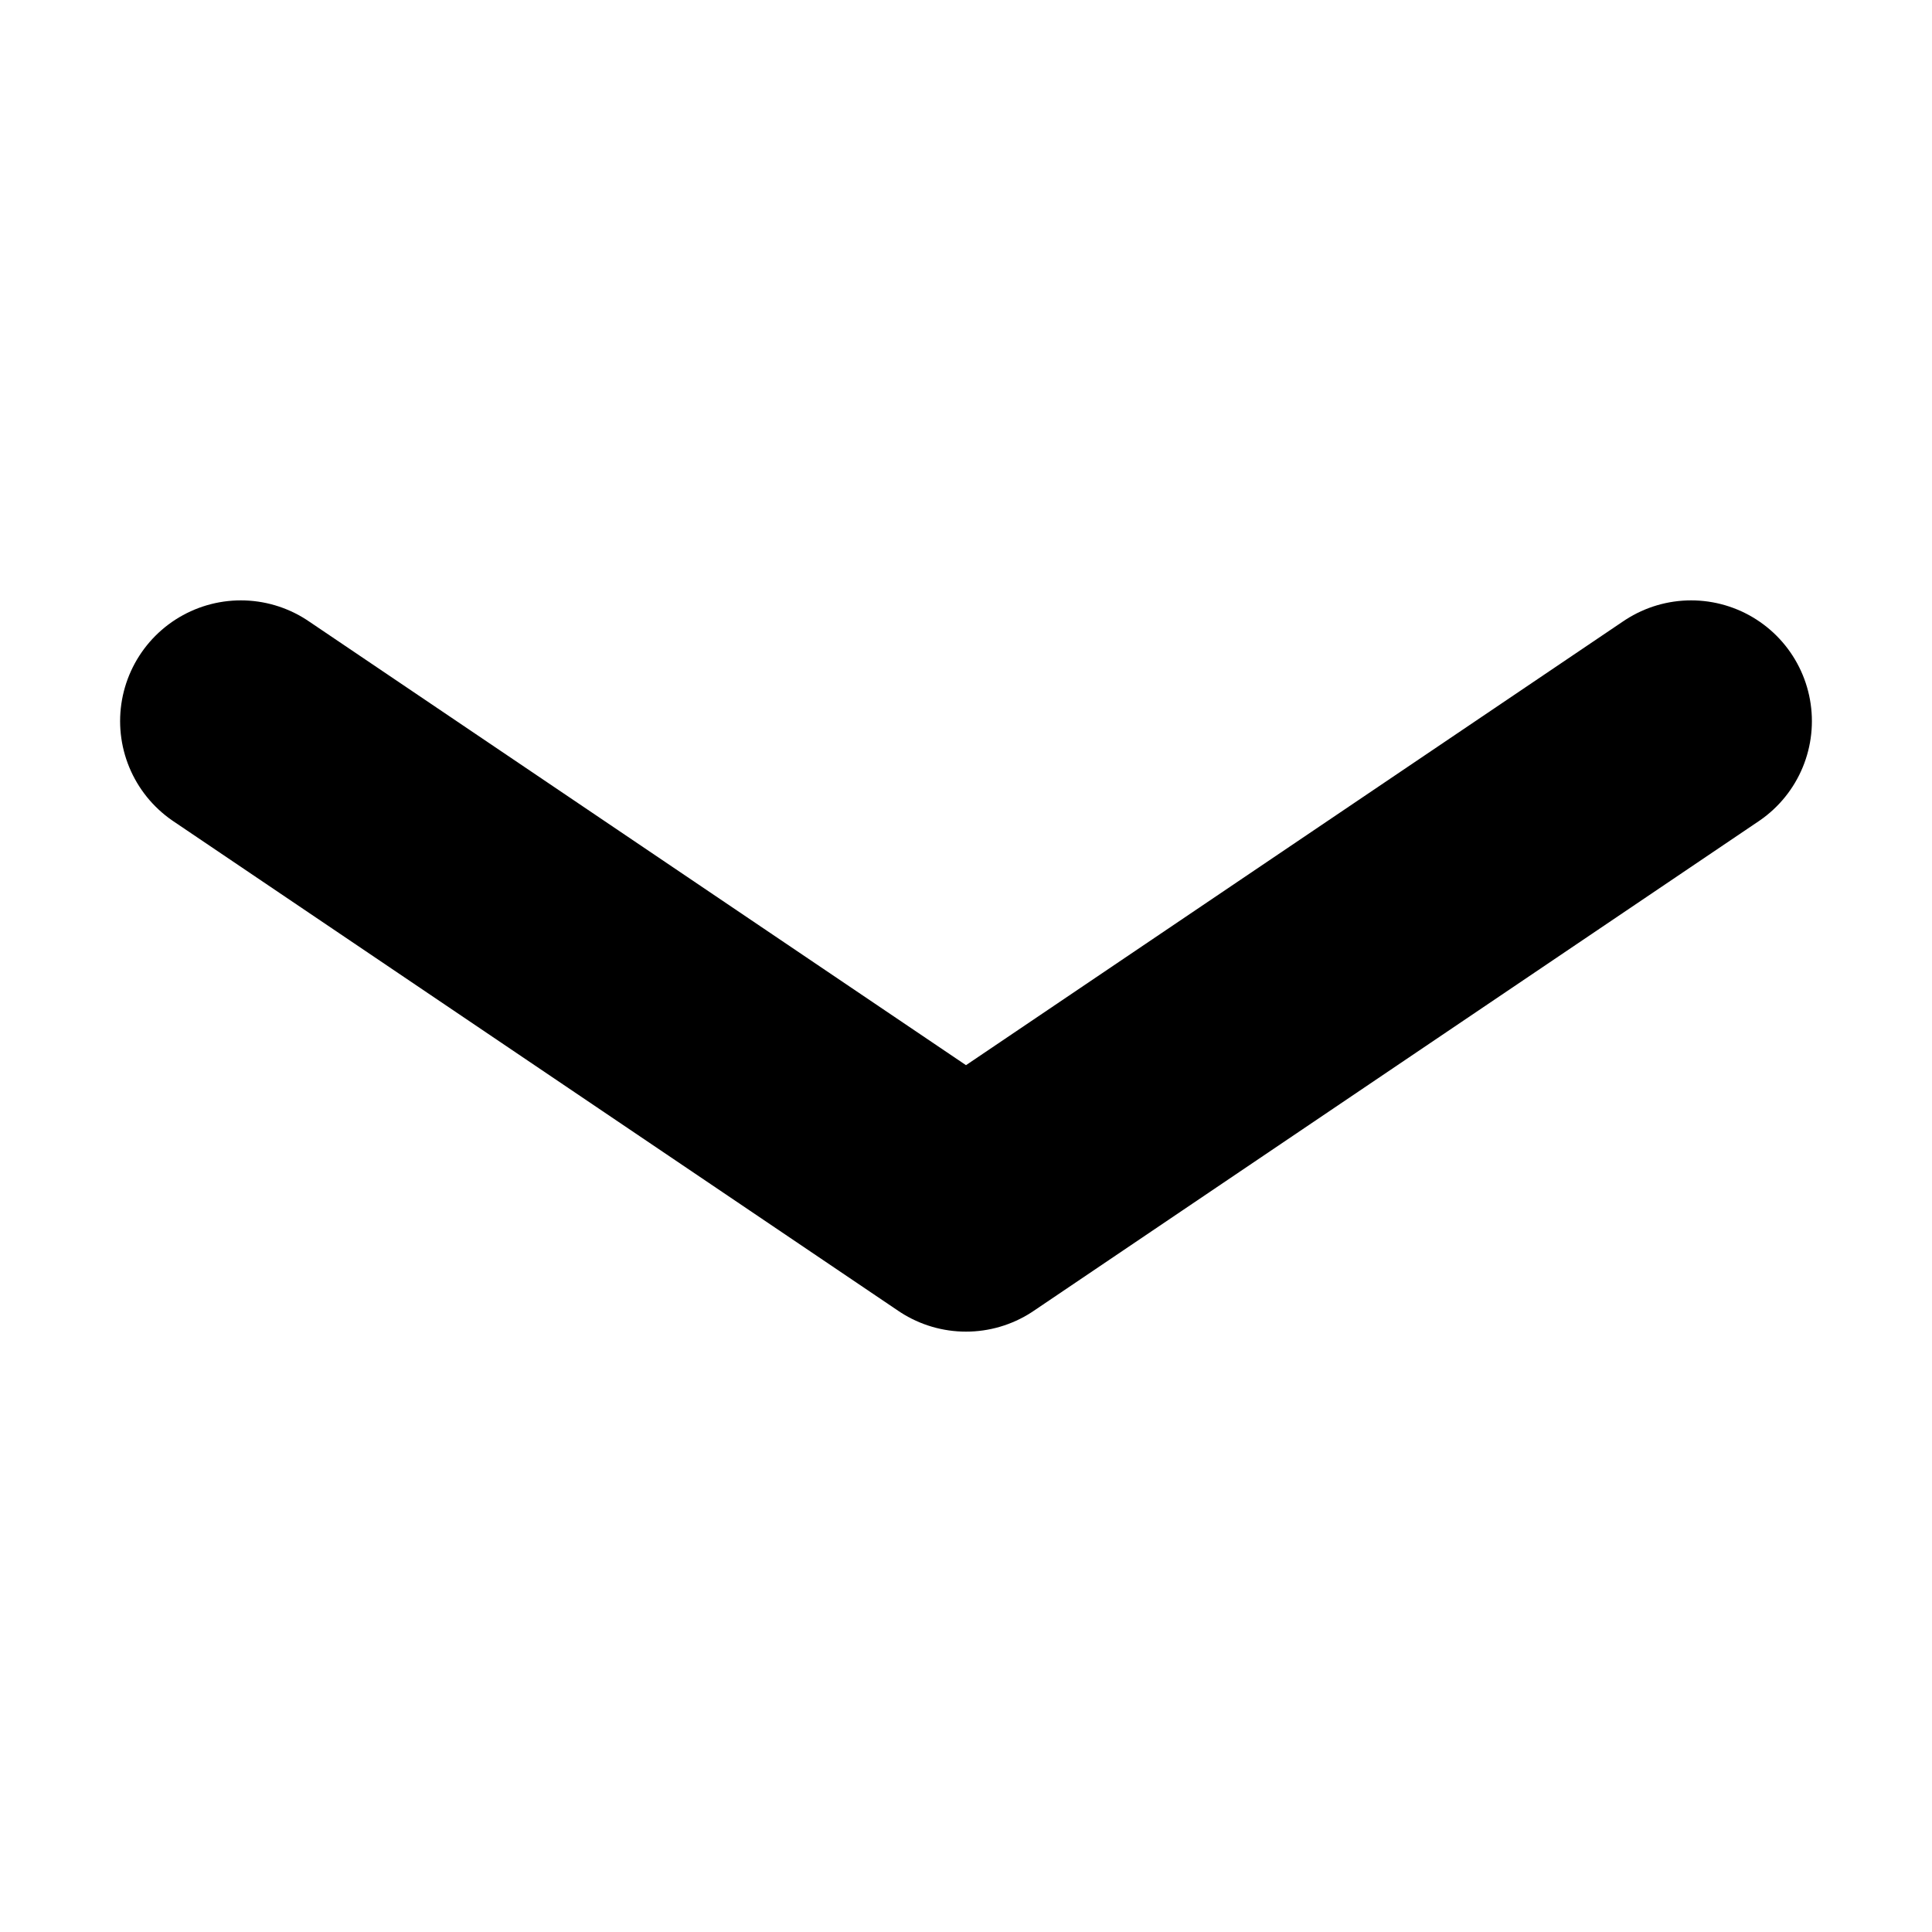 <svg
  width="12"
  height="12"
  viewBox="0 0 12 12"
  fill="none"
  xmlns="http://www.w3.org/2000/svg"
  data-fui-icon="true"
>
  <path
    d="M10.504 4.479L6 7.521L1.496 4.479"
    stroke="currentColor"
    stroke-width="1.5"
    stroke-linecap="round"
    stroke-linejoin="round"
  />
</svg>
